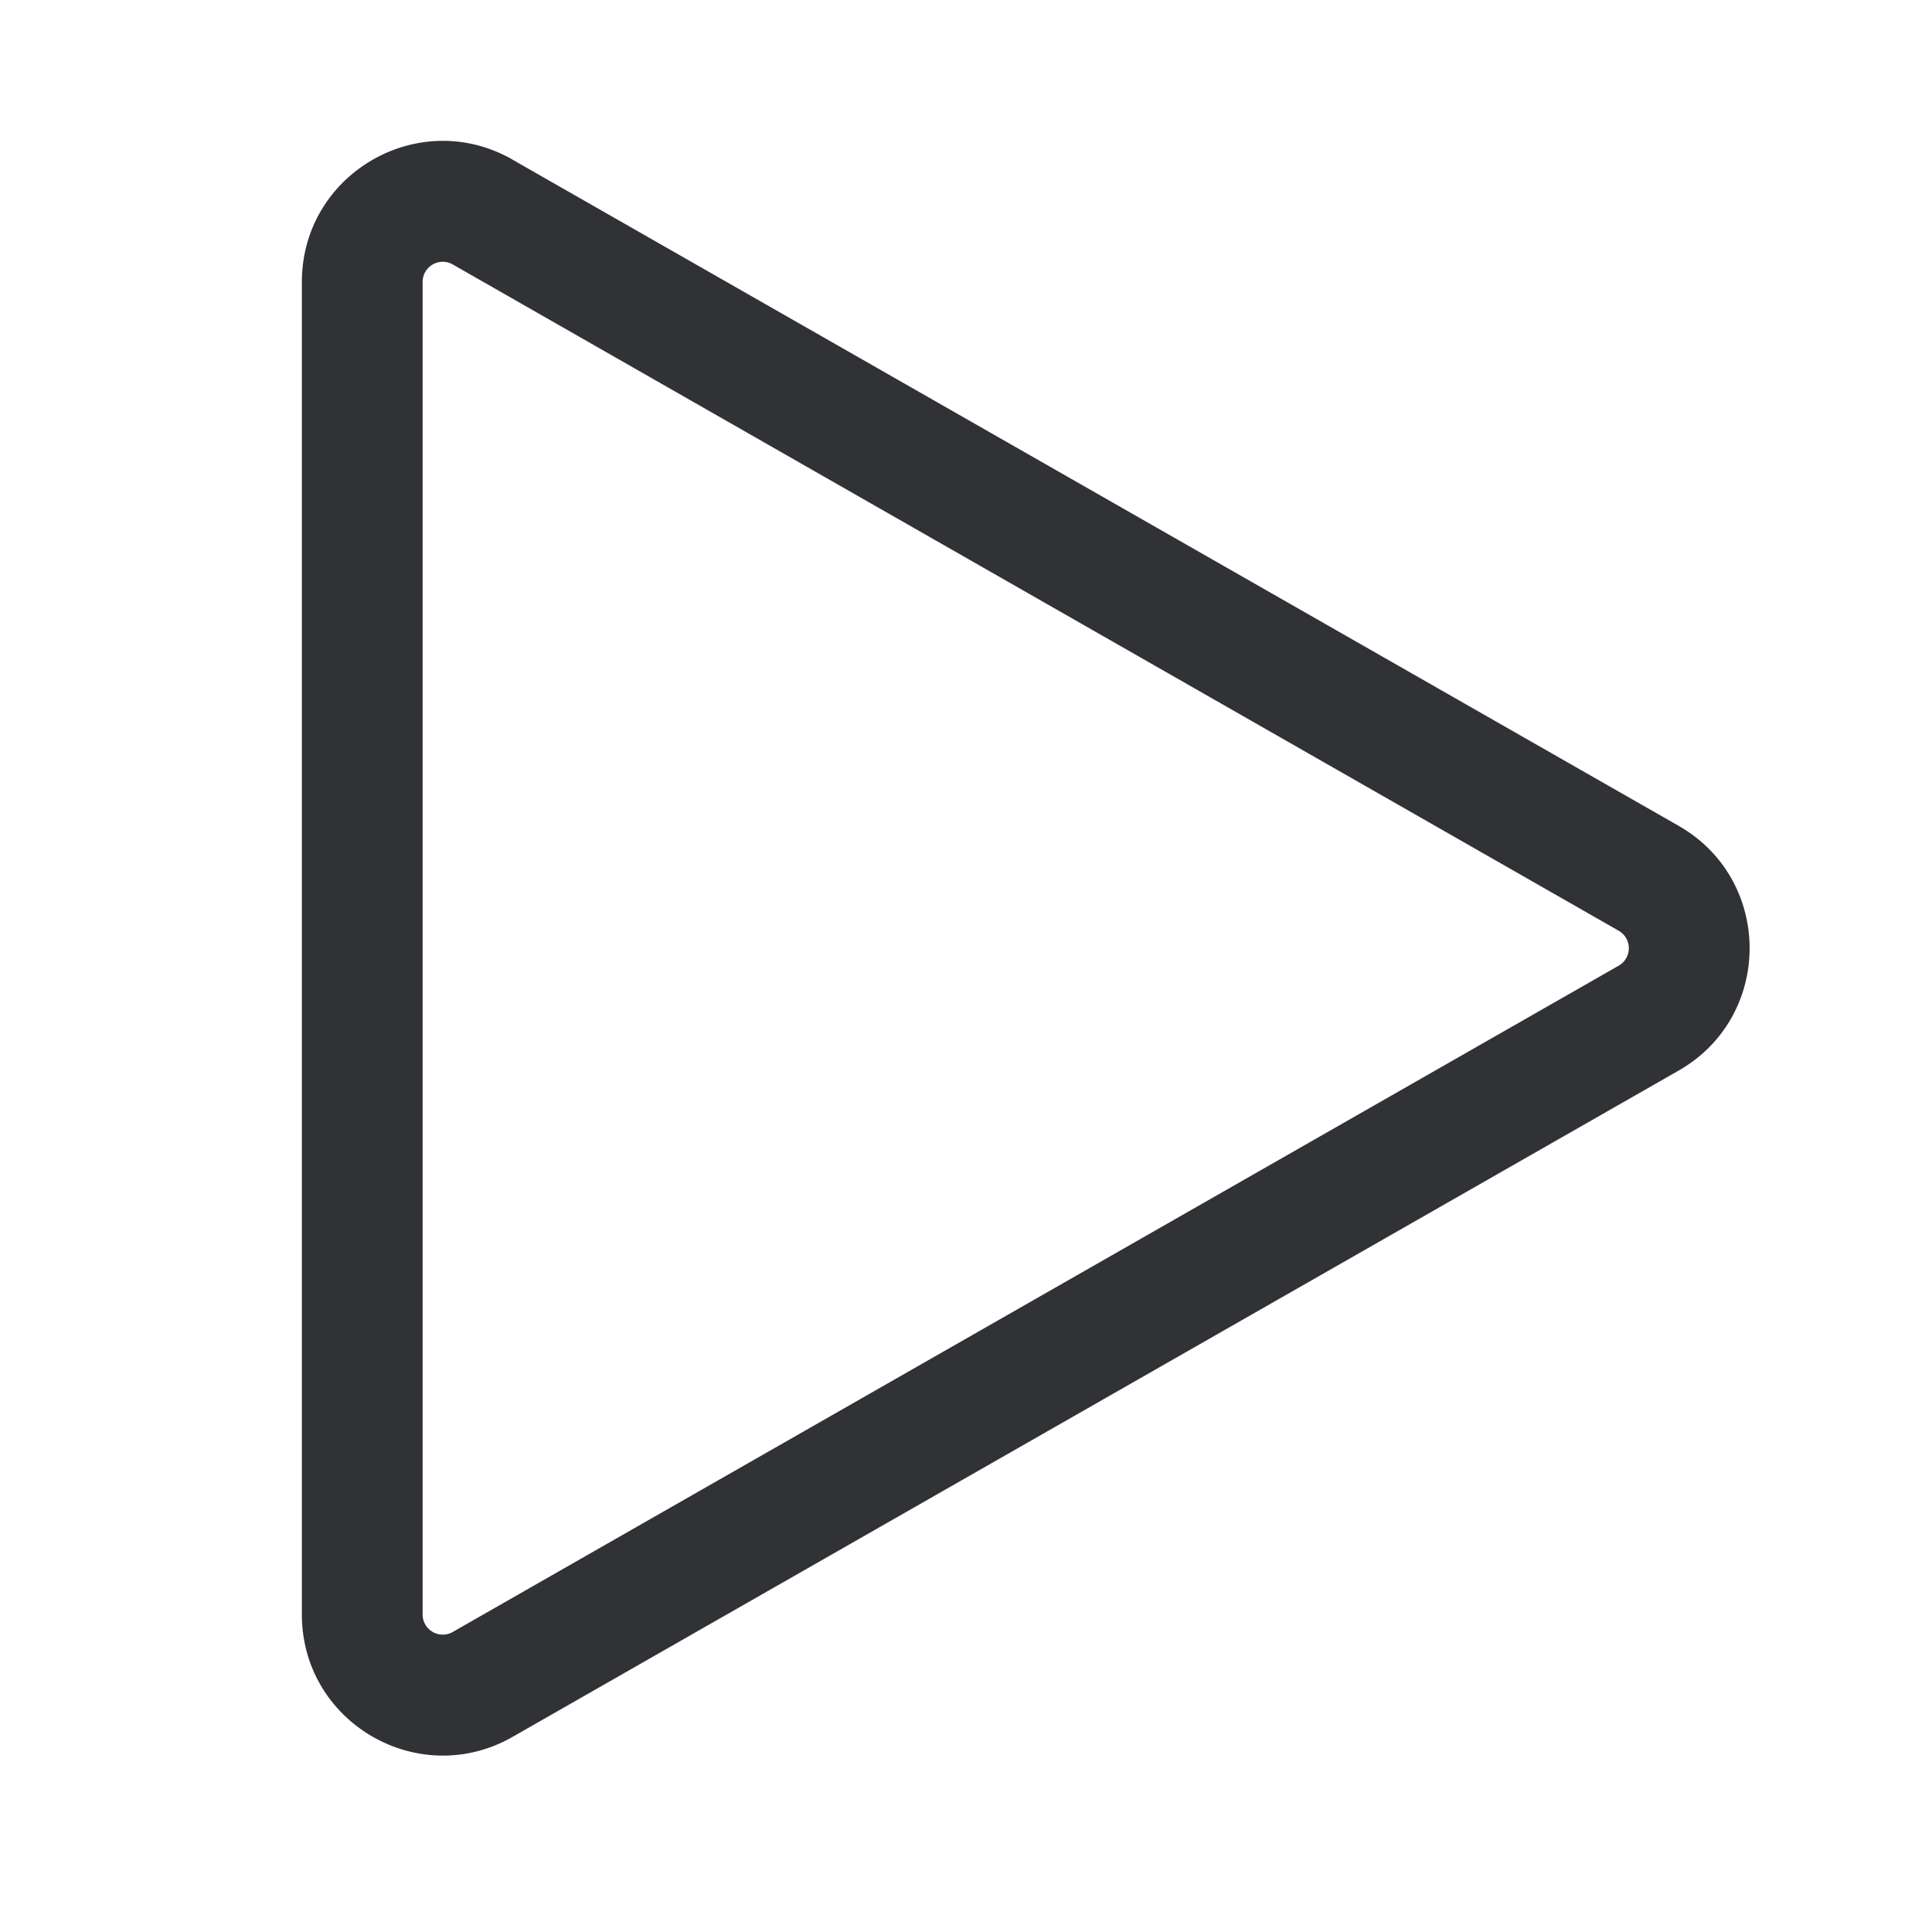 <svg xmlns="http://www.w3.org/2000/svg" width="24" height="24" fill="none"><path fill="#313235" fill-rule="evenodd" d="M6.368 1.983c-1.166-.667-2.618.176-2.618 1.52v16.553c0 1.344 1.452 2.186 2.618 1.52l14.485-8.277c1.175-.672 1.175-2.368 0-3.04L6.368 1.984ZM5.25 3.503a.25.25 0 0 1 .374-.218l14.484 8.277a.25.25 0 0 1 0 .434L5.624 20.273a.25.25 0 0 1-.374-.217V3.502Z" clip-rule="evenodd"/></svg>